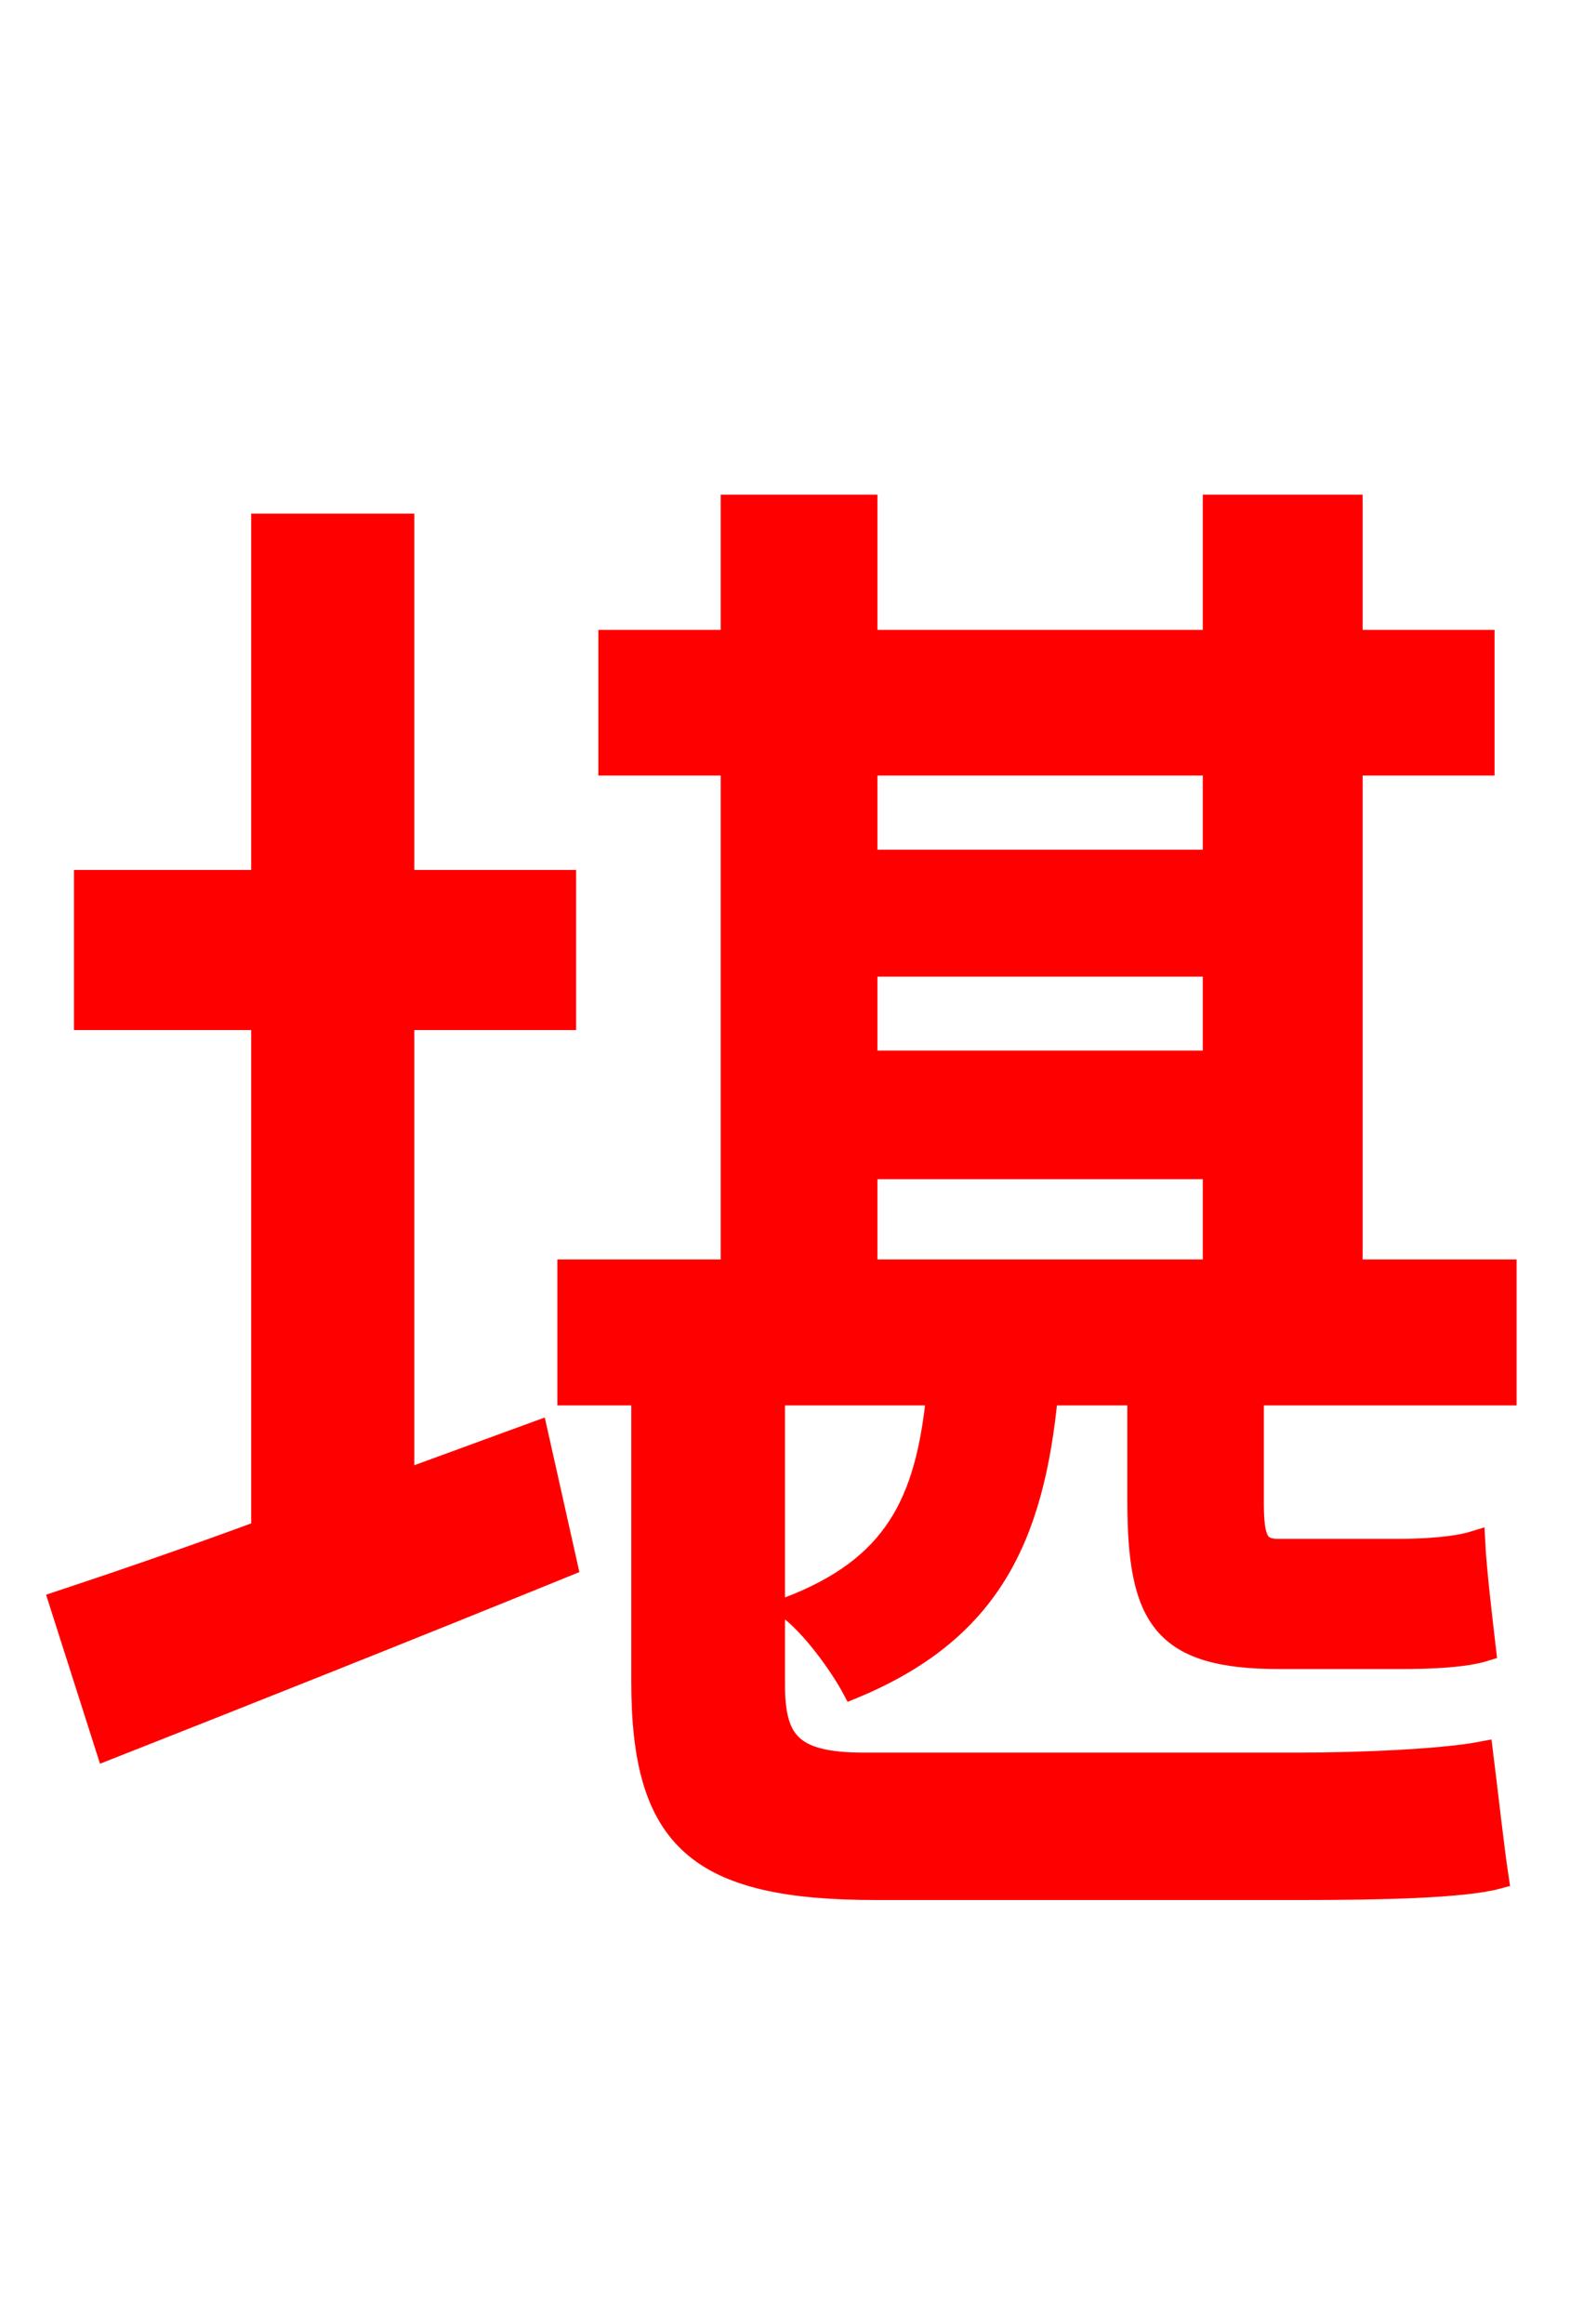 <svg xmlns="http://www.w3.org/2000/svg" xmlns:xlink="http://www.w3.org/1999/xlink" width="72" height="106.56"><path fill="red" stroke="red" d="M18.50 67.90L18.50 46.73L25.92 46.73L25.92 40.39L18.50 40.39L18.50 24.05L12.02 24.05L12.02 40.39L3.89 40.39L3.89 46.73L12.02 46.73L12.02 70.20C8.50 71.50 5.33 72.58 2.74 73.44L4.90 80.21C10.94 77.83 18.72 74.74 25.99 71.78L24.62 65.66ZM39.74 53.57L55.66 53.57L55.66 58.25L39.74 58.25ZM55.66 35.06L55.66 39.46L39.74 39.46L39.74 35.06ZM39.74 44.28L55.66 44.28L55.66 48.67L39.74 48.67ZM69.05 63.94L69.05 58.25L61.99 58.25L61.99 35.06L68.04 35.06L68.04 29.38L61.99 29.38L61.99 23.18L55.66 23.18L55.66 29.38L39.74 29.38L39.74 23.18L33.55 23.18L33.55 29.38L27.94 29.38L27.94 35.06L33.55 35.06L33.55 58.25L26.06 58.25L26.06 63.94L29.45 63.94L29.45 77.11C29.45 84.38 32.04 86.62 40.18 86.62L59.69 86.62C63.29 86.62 67.10 86.54 68.69 86.11C68.47 84.67 68.18 82.01 67.97 80.35C66.10 80.71 62.21 80.86 59.62 80.86L39.60 80.86C36.29 80.86 35.50 79.85 35.50 77.26L35.50 63.94L42.98 63.94C42.48 68.90 41.04 71.86 36.14 73.73C37.22 74.52 38.52 76.32 39.10 77.40C45.36 74.81 47.38 70.56 48.02 63.94L52.20 63.94L52.20 68.83C52.20 74.23 53.35 76.03 58.68 76.03L64.22 76.03C65.66 76.03 67.18 75.96 68.11 75.67C67.97 74.45 67.68 72.07 67.61 70.70C66.67 70.99 65.16 71.06 64.15 71.06L58.61 71.06C57.67 71.06 57.46 70.56 57.46 68.90L57.46 63.94Z"/></svg>

